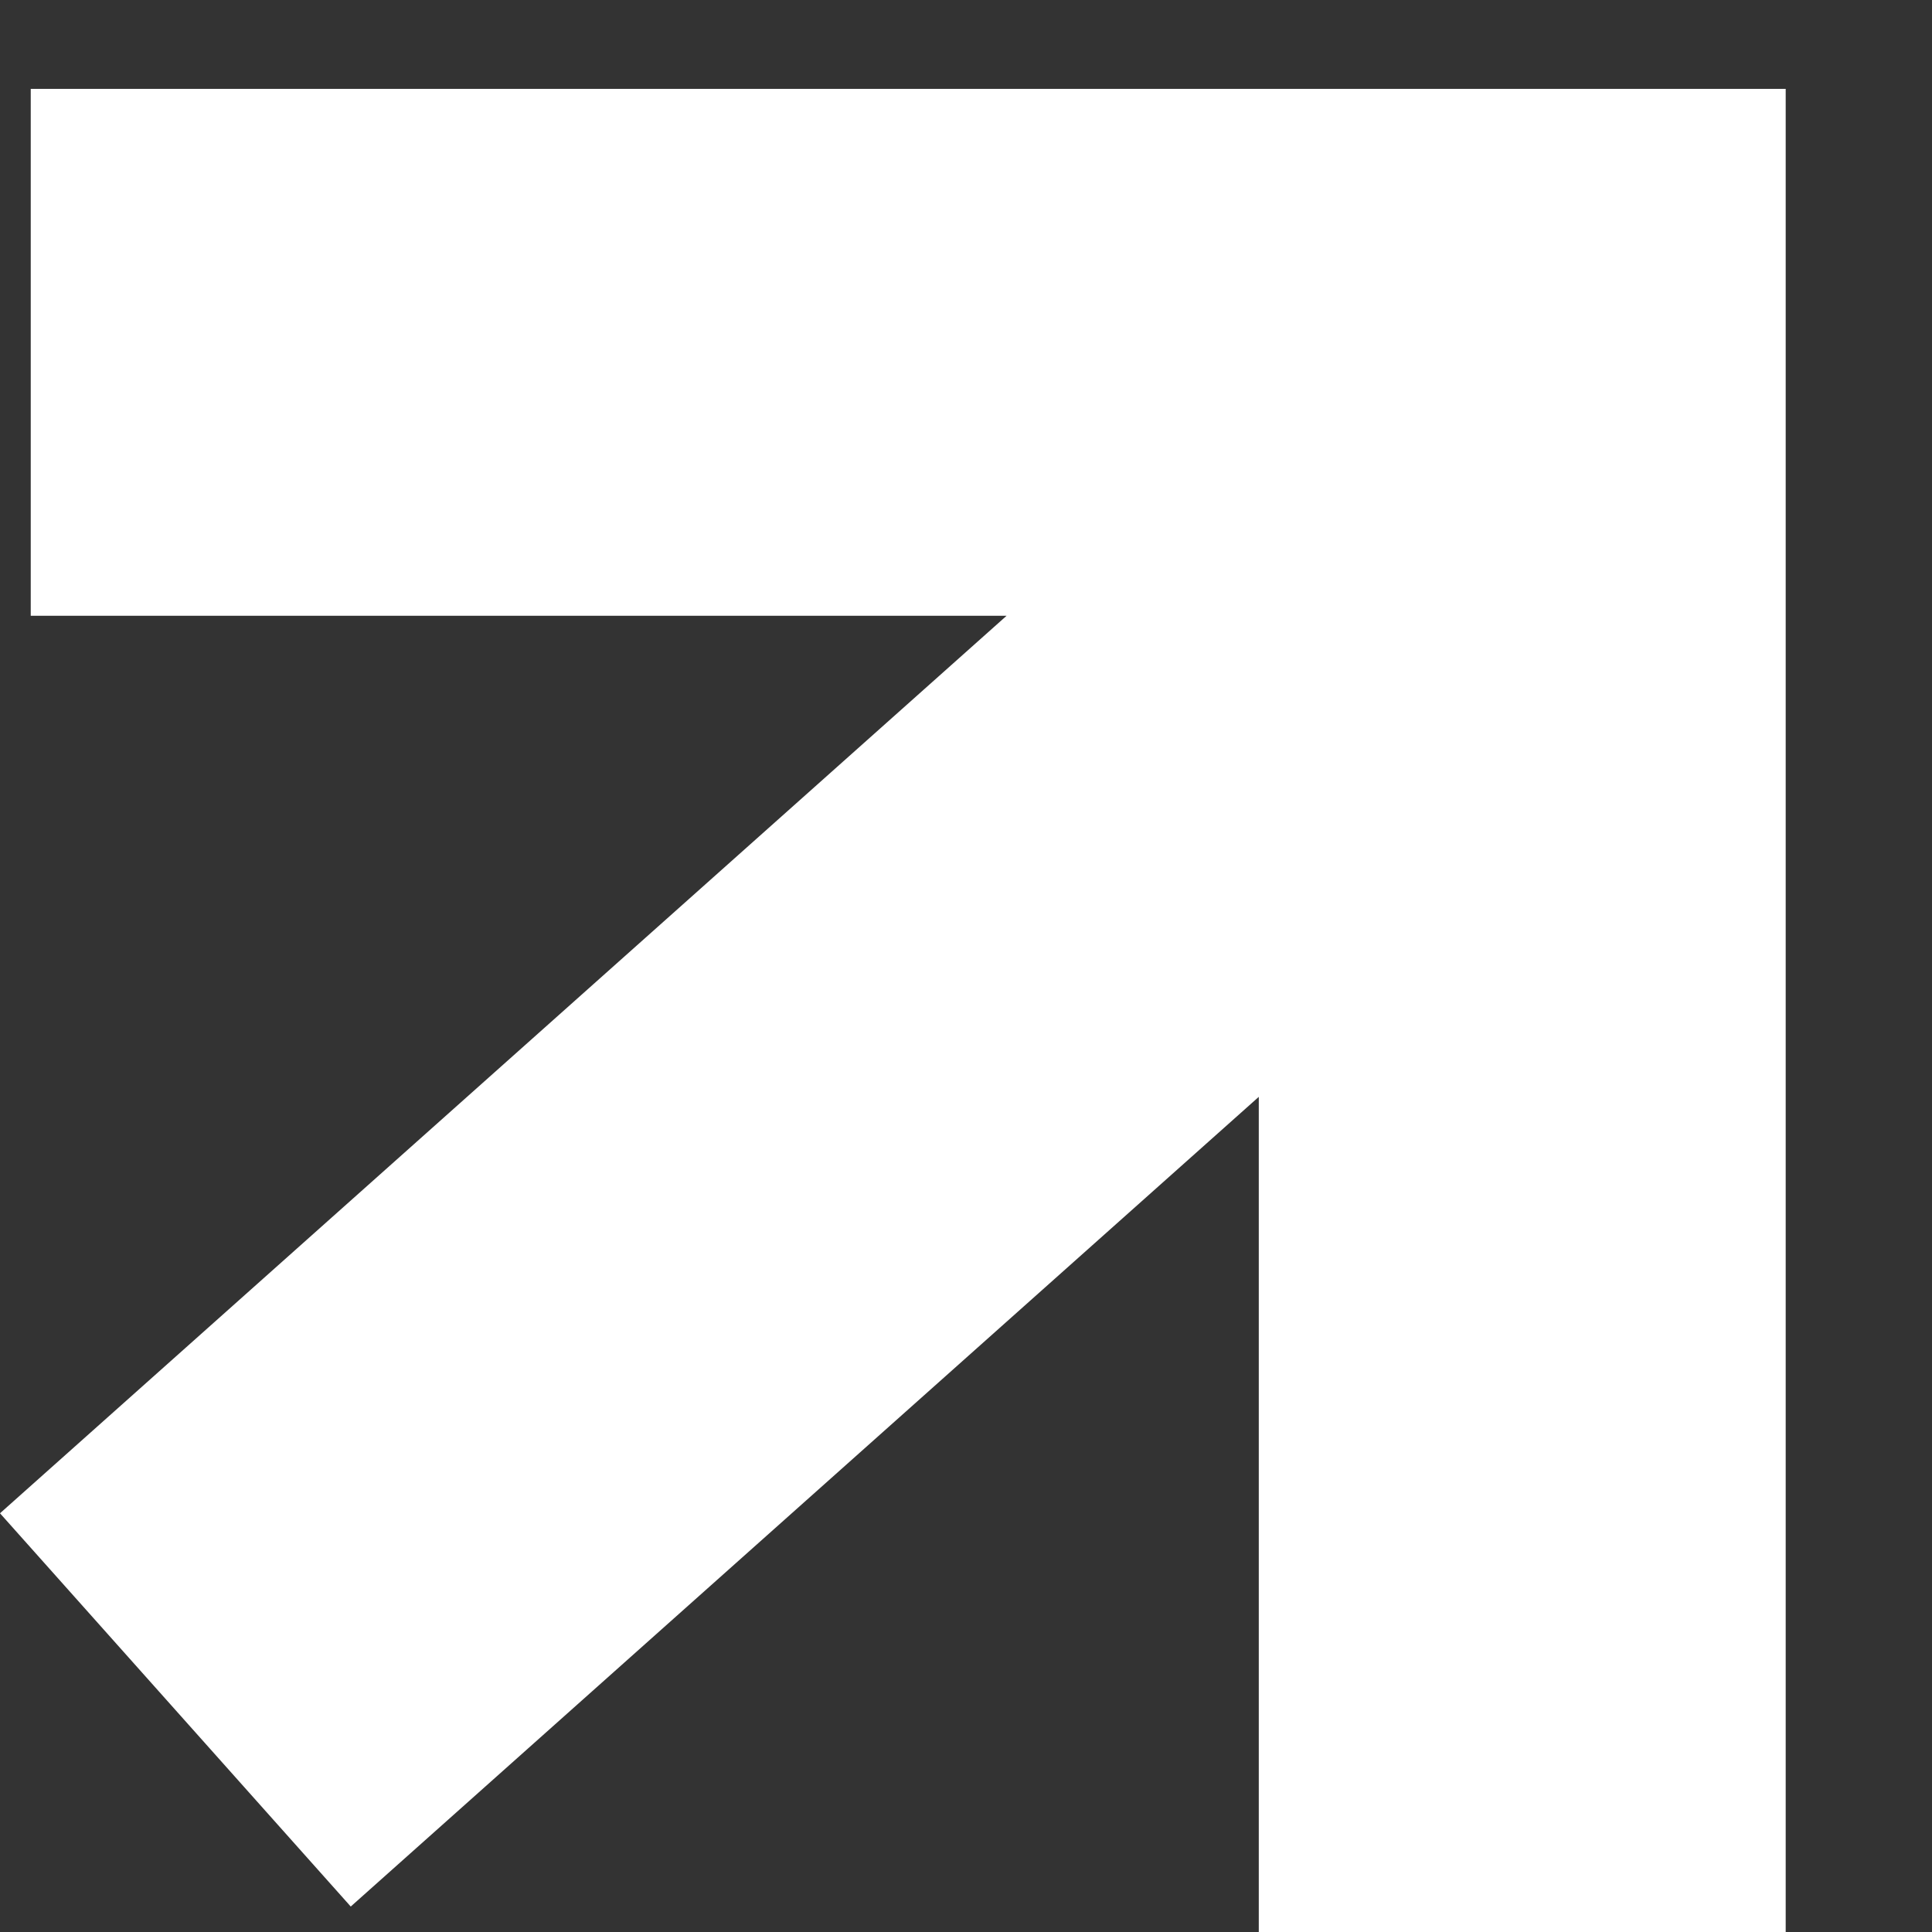 <svg width="11" height="11" viewBox="0 0 11 11" fill="none" xmlns="http://www.w3.org/2000/svg">
<rect x="0" y="0" width="11" height="11" fill="#333333" stroke="none"/>
<path fillRule="evenodd" clipRule="evenodd" d="M10.167 1.008V0.506H0.175V3.506H5.731L0 8.616L1.997 10.855L7.167 6.245V11H10.167V3.506V1.008Z" fill="white"/>
</svg>
